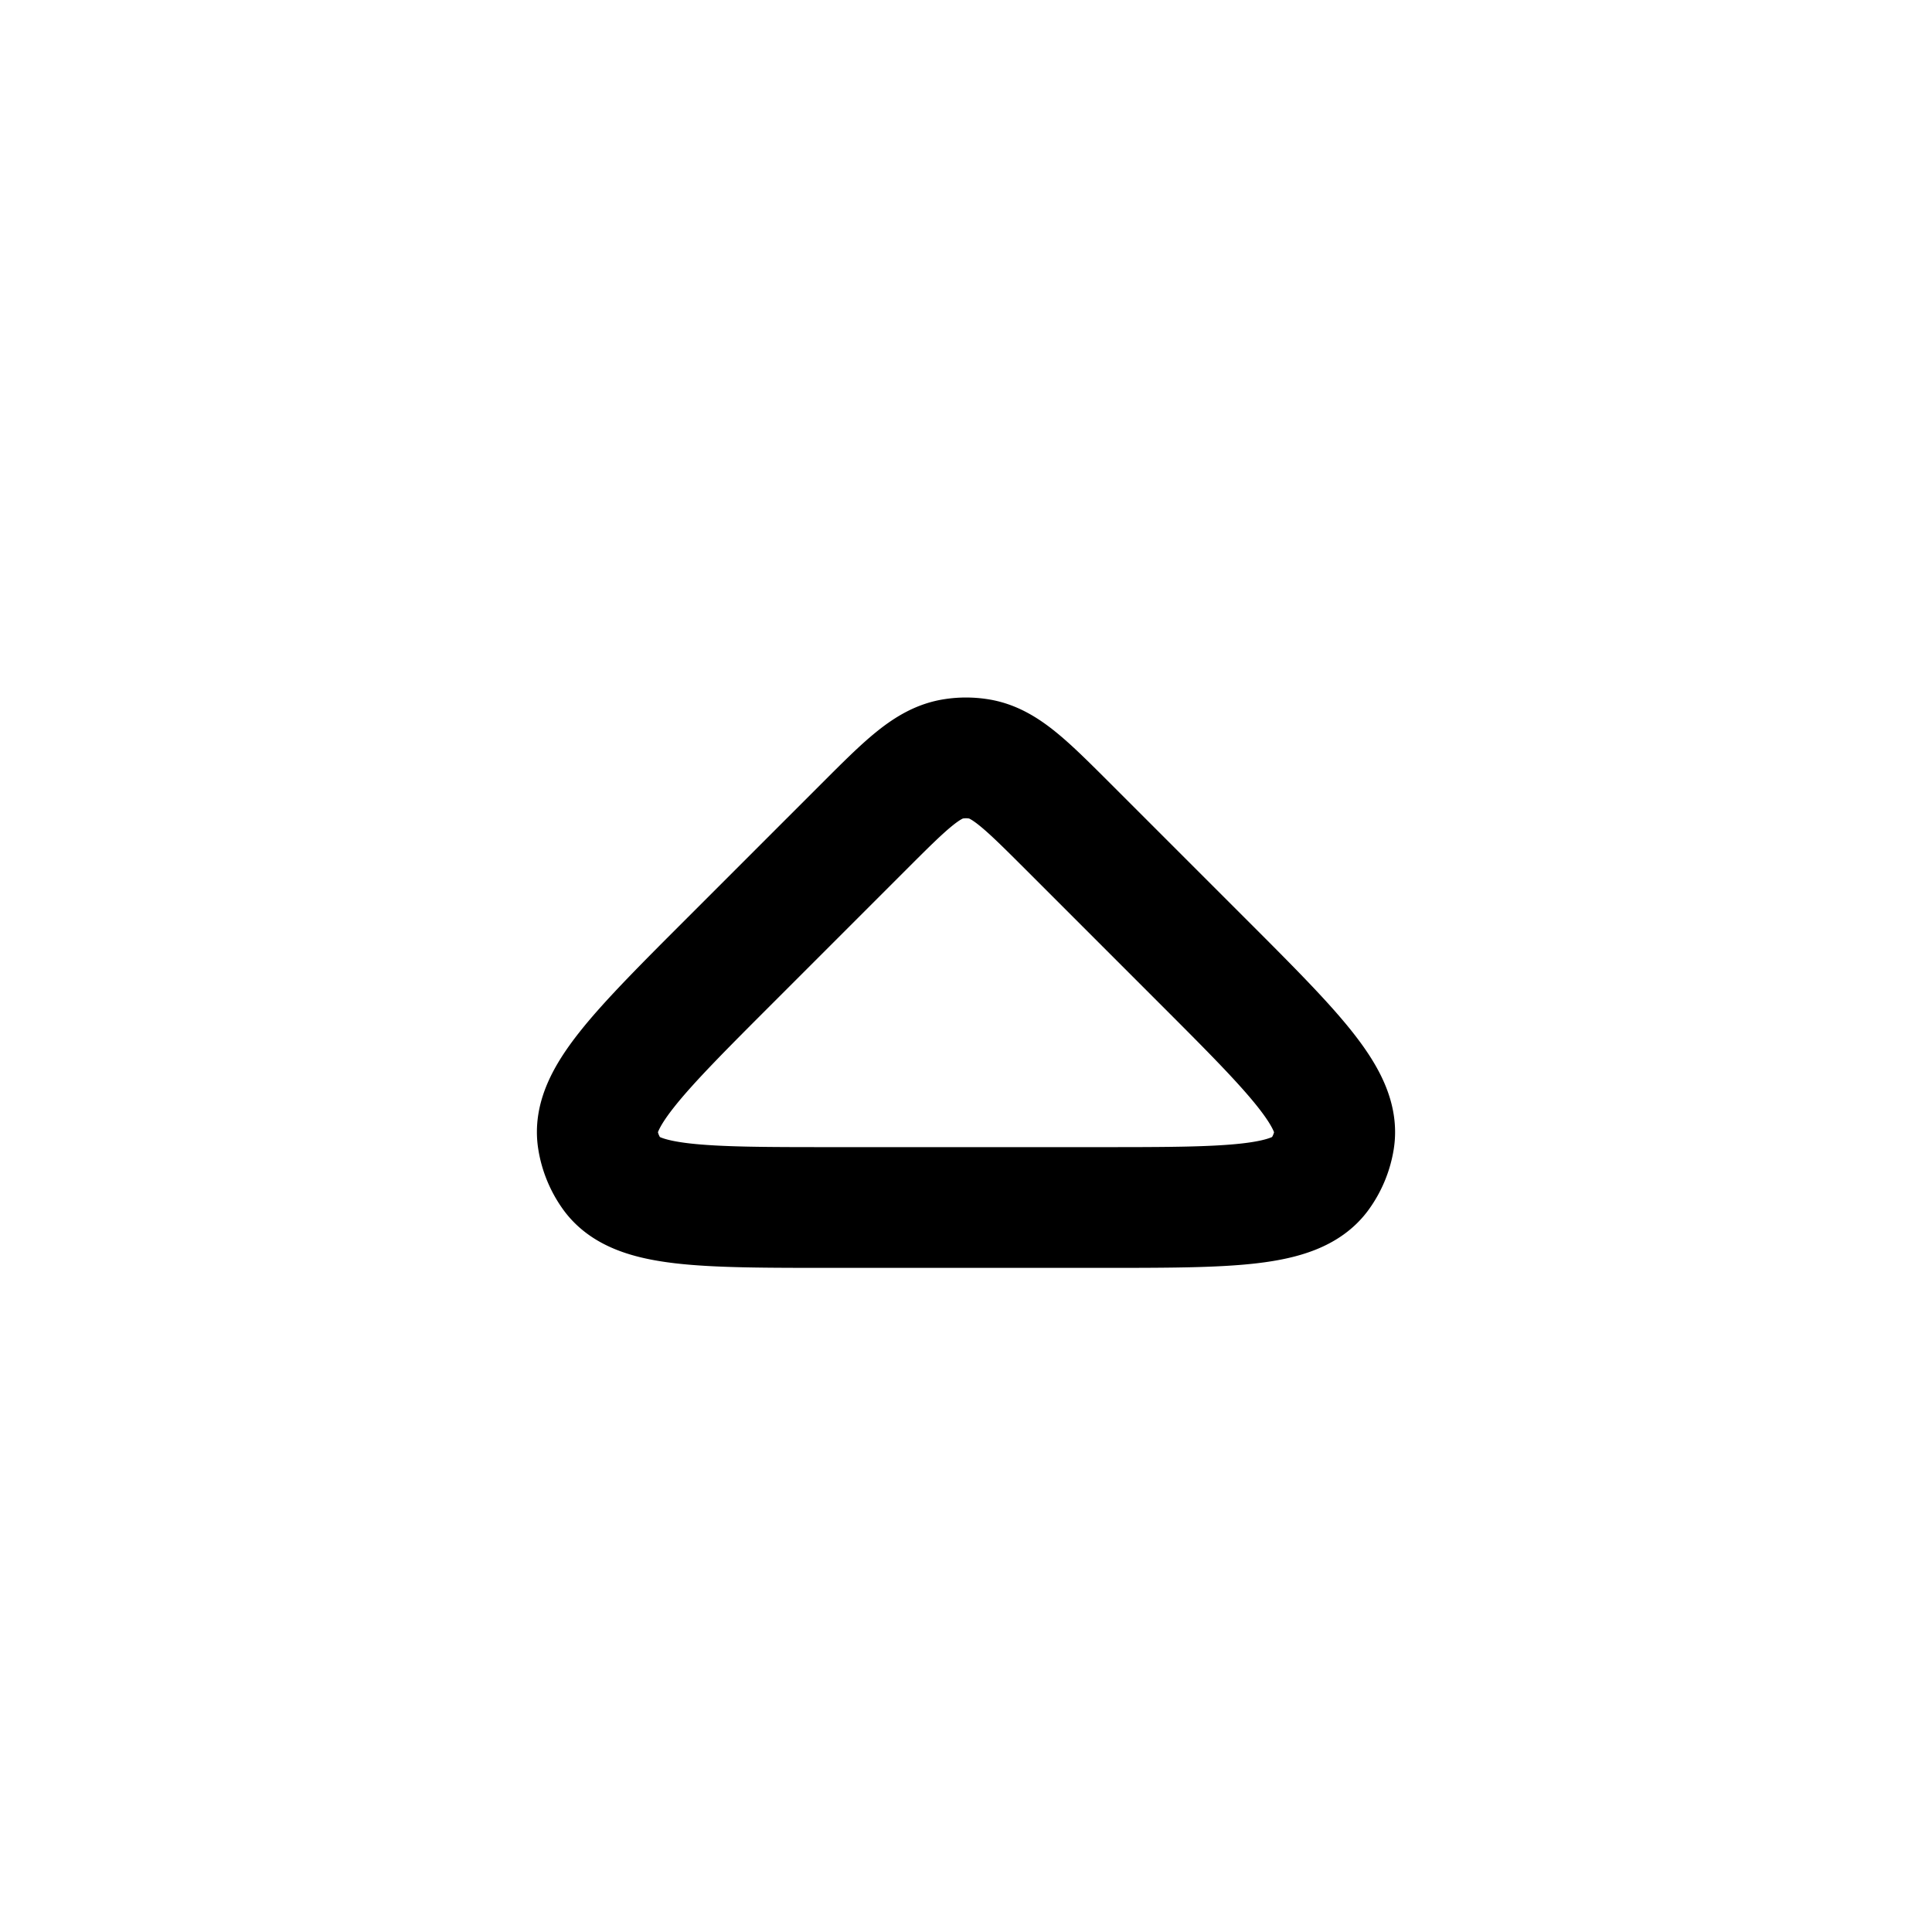 <svg id="dropUp" xmlns="http://www.w3.org/2000/svg" fill="none" viewBox="0 0 24 24">
    <path stroke="currentColor" stroke-linecap="round" stroke-linejoin="round" stroke-width="1.5"
          d="M10.727 10.273c.53-.53.796-.796 1.117-.846a1 1 0 0 1 .312 0c.321.05.586.316 1.117.846l1.654 1.654c1.15 1.15 1.726 1.726 1.646 2.23a1 1 0 0 1-.178.43c-.3.413-1.113.413-2.74.413h-3.31c-1.627 0-2.44 0-2.74-.412a1 1 0 0 1-.178-.432c-.08-.503.495-1.078 1.646-2.229z"/>
</svg>